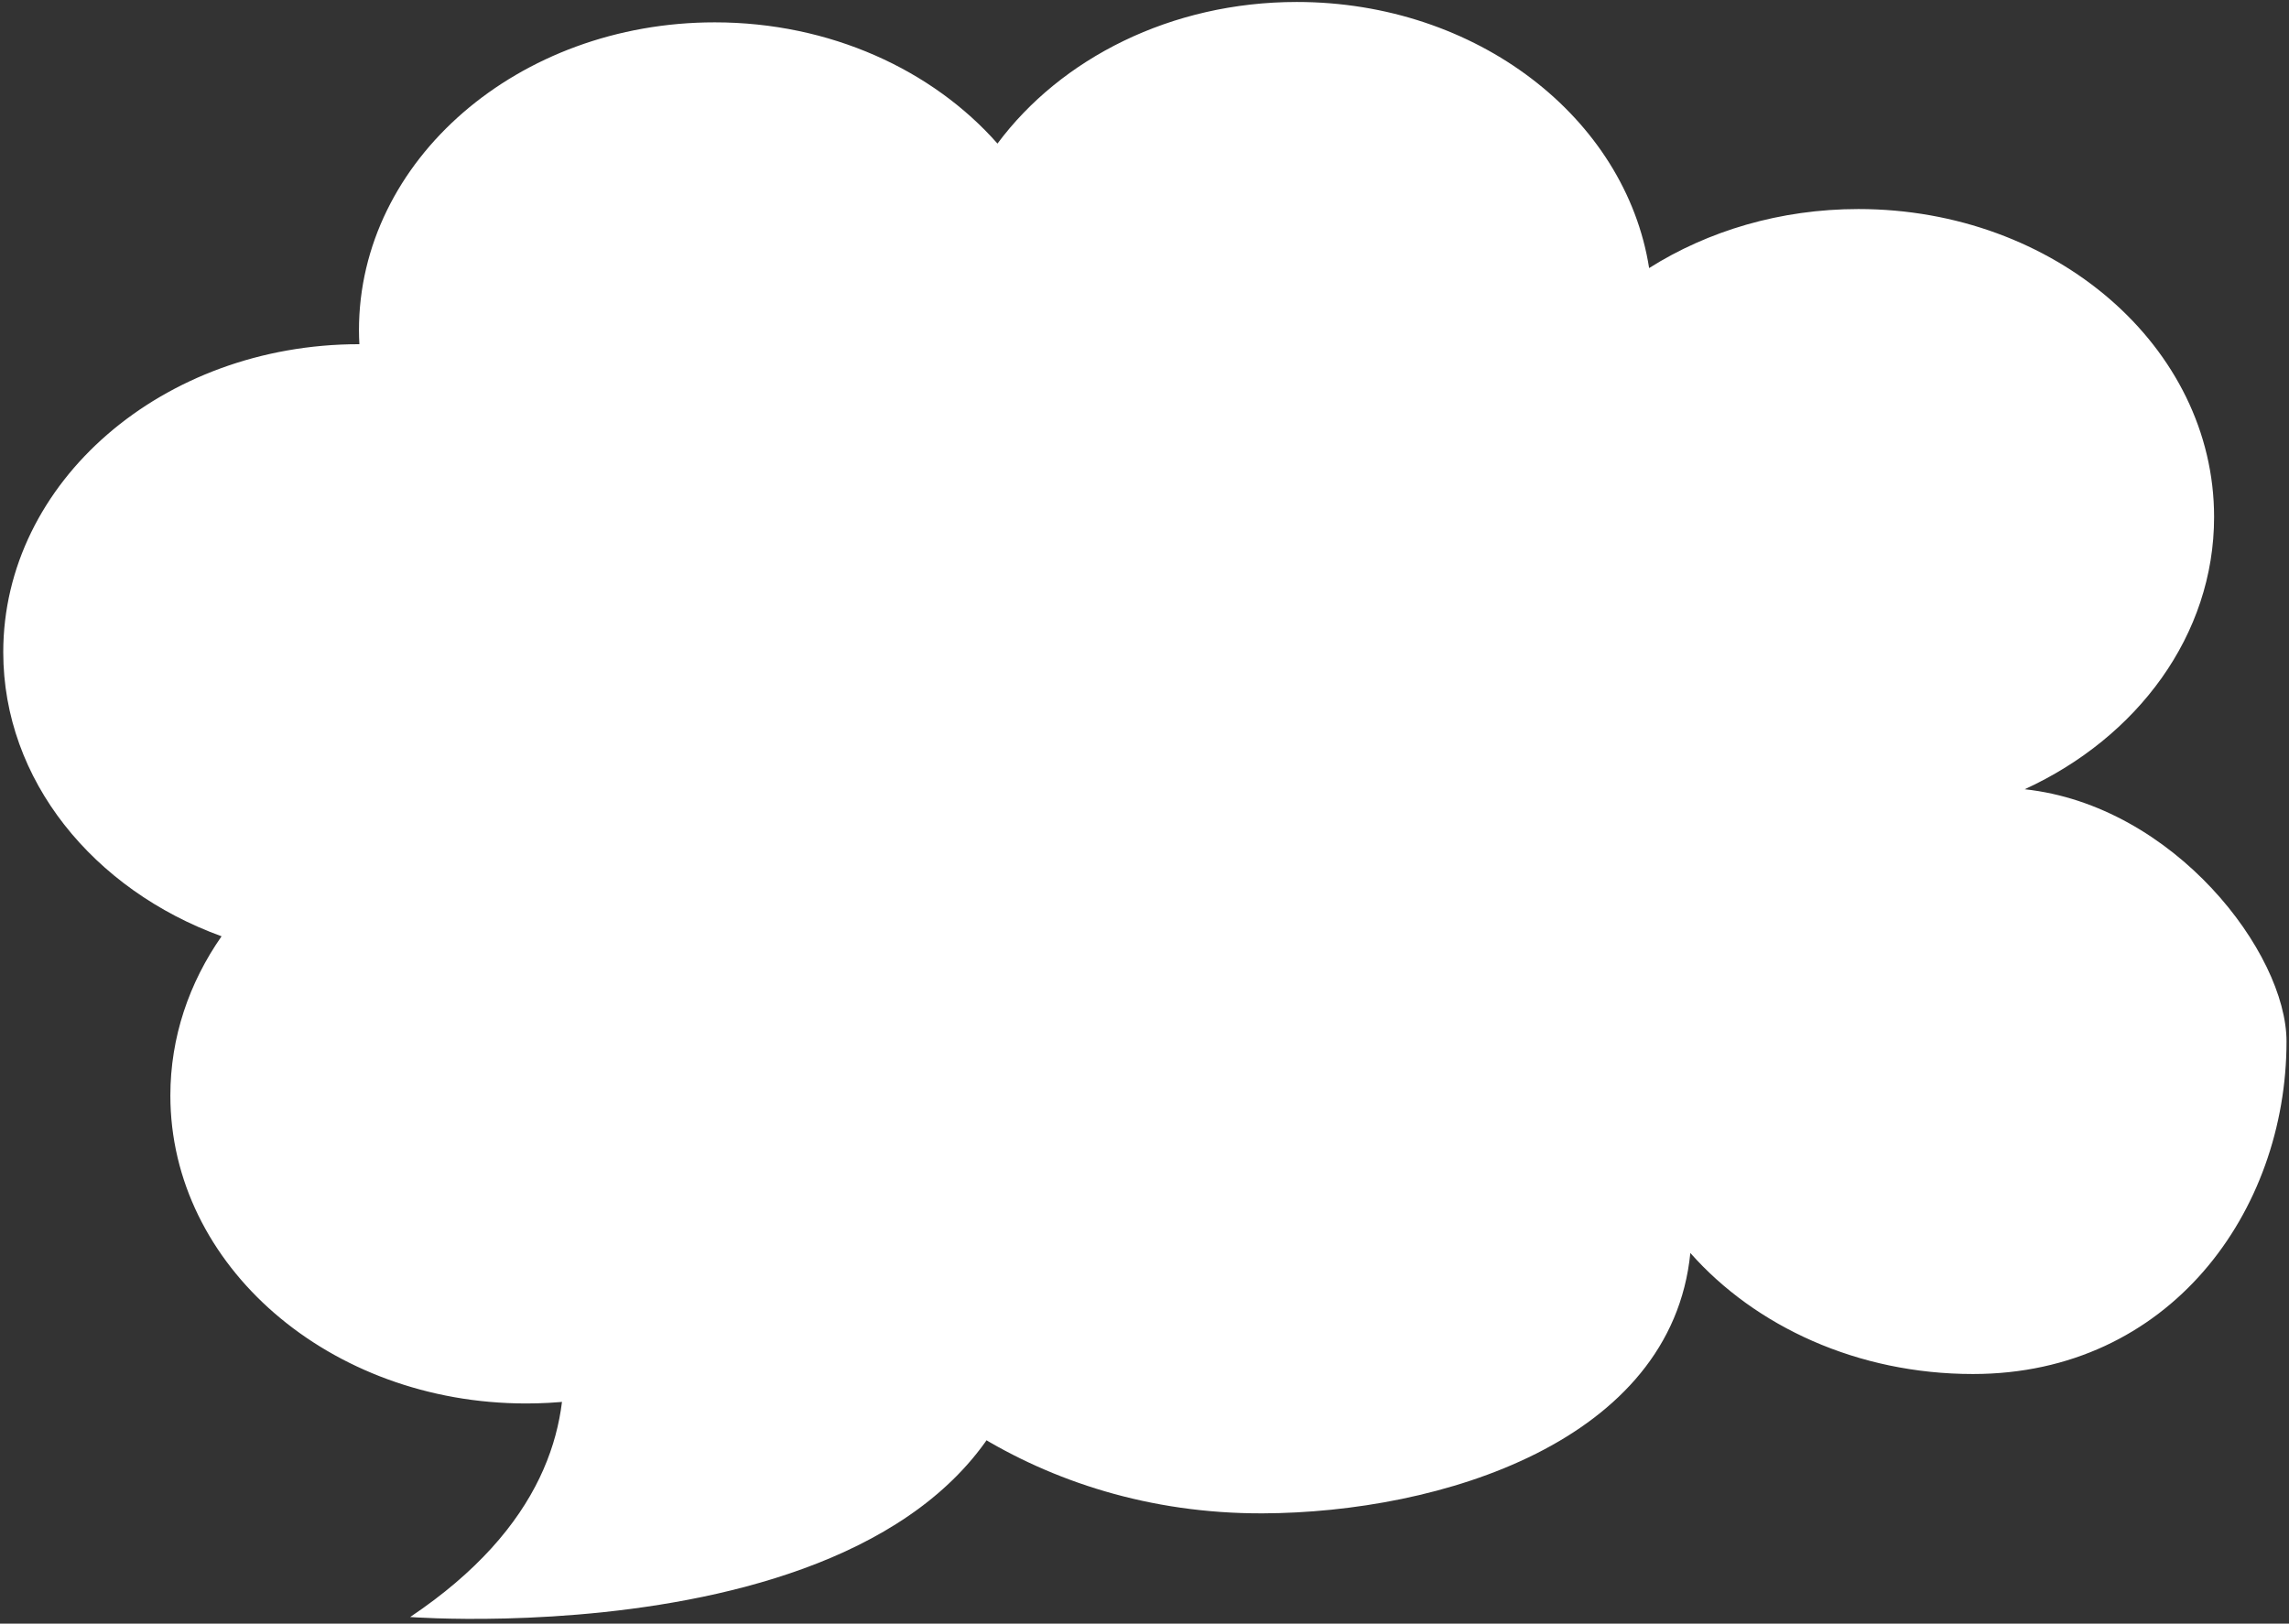 <svg width="413" height="293" viewBox="0 0 413 293" fill="none" xmlns="http://www.w3.org/2000/svg">
<rect x="0" y="0" width="413" height="293" fill="#333333" stroke="none"/>
<path d="M365.314 142.427C385.638 133.1 399.484 114.607 399.484 93.301C399.484 62.605 370.753 37.724 335.312 37.724C321.192 37.724 308.143 41.682 297.55 48.374C293.281 21.26 266.455 0.356 233.976 0.356C211.31 0.356 191.393 10.544 179.974 25.91C168.258 12.618 149.762 4.033 128.954 4.033C93.505 4.033 64.767 28.915 64.767 59.604C64.767 60.448 64.797 61.283 64.843 62.114C64.82 62.114 64.797 62.114 64.767 62.114C29.317 62.114 0.587 86.995 0.587 117.691C0.587 140.775 16.843 160.564 39.978 168.961C34.124 177.345 30.738 187.18 30.738 197.694C30.738 228.387 59.476 253.268 94.925 253.268C116.834 253.268 136.16 243.756 147.743 229.248C157.452 249.271 186.784 273.242 227.825 273.097C259.804 272.985 301.592 260.191 304.985 226.111C316.717 239.383 335.182 247.952 355.982 247.952C391.424 247.952 412.552 218.624 412.552 187.932C412.556 171.998 392.319 145.356 365.314 142.427Z" fill="white"/>
<path d="M92.735 218.921C92.735 218.921 122.372 259.386 74.003 291.804C74.003 291.804 184.228 300.241 186.788 232.741L92.735 218.921Z" fill="white"/>
</svg>
